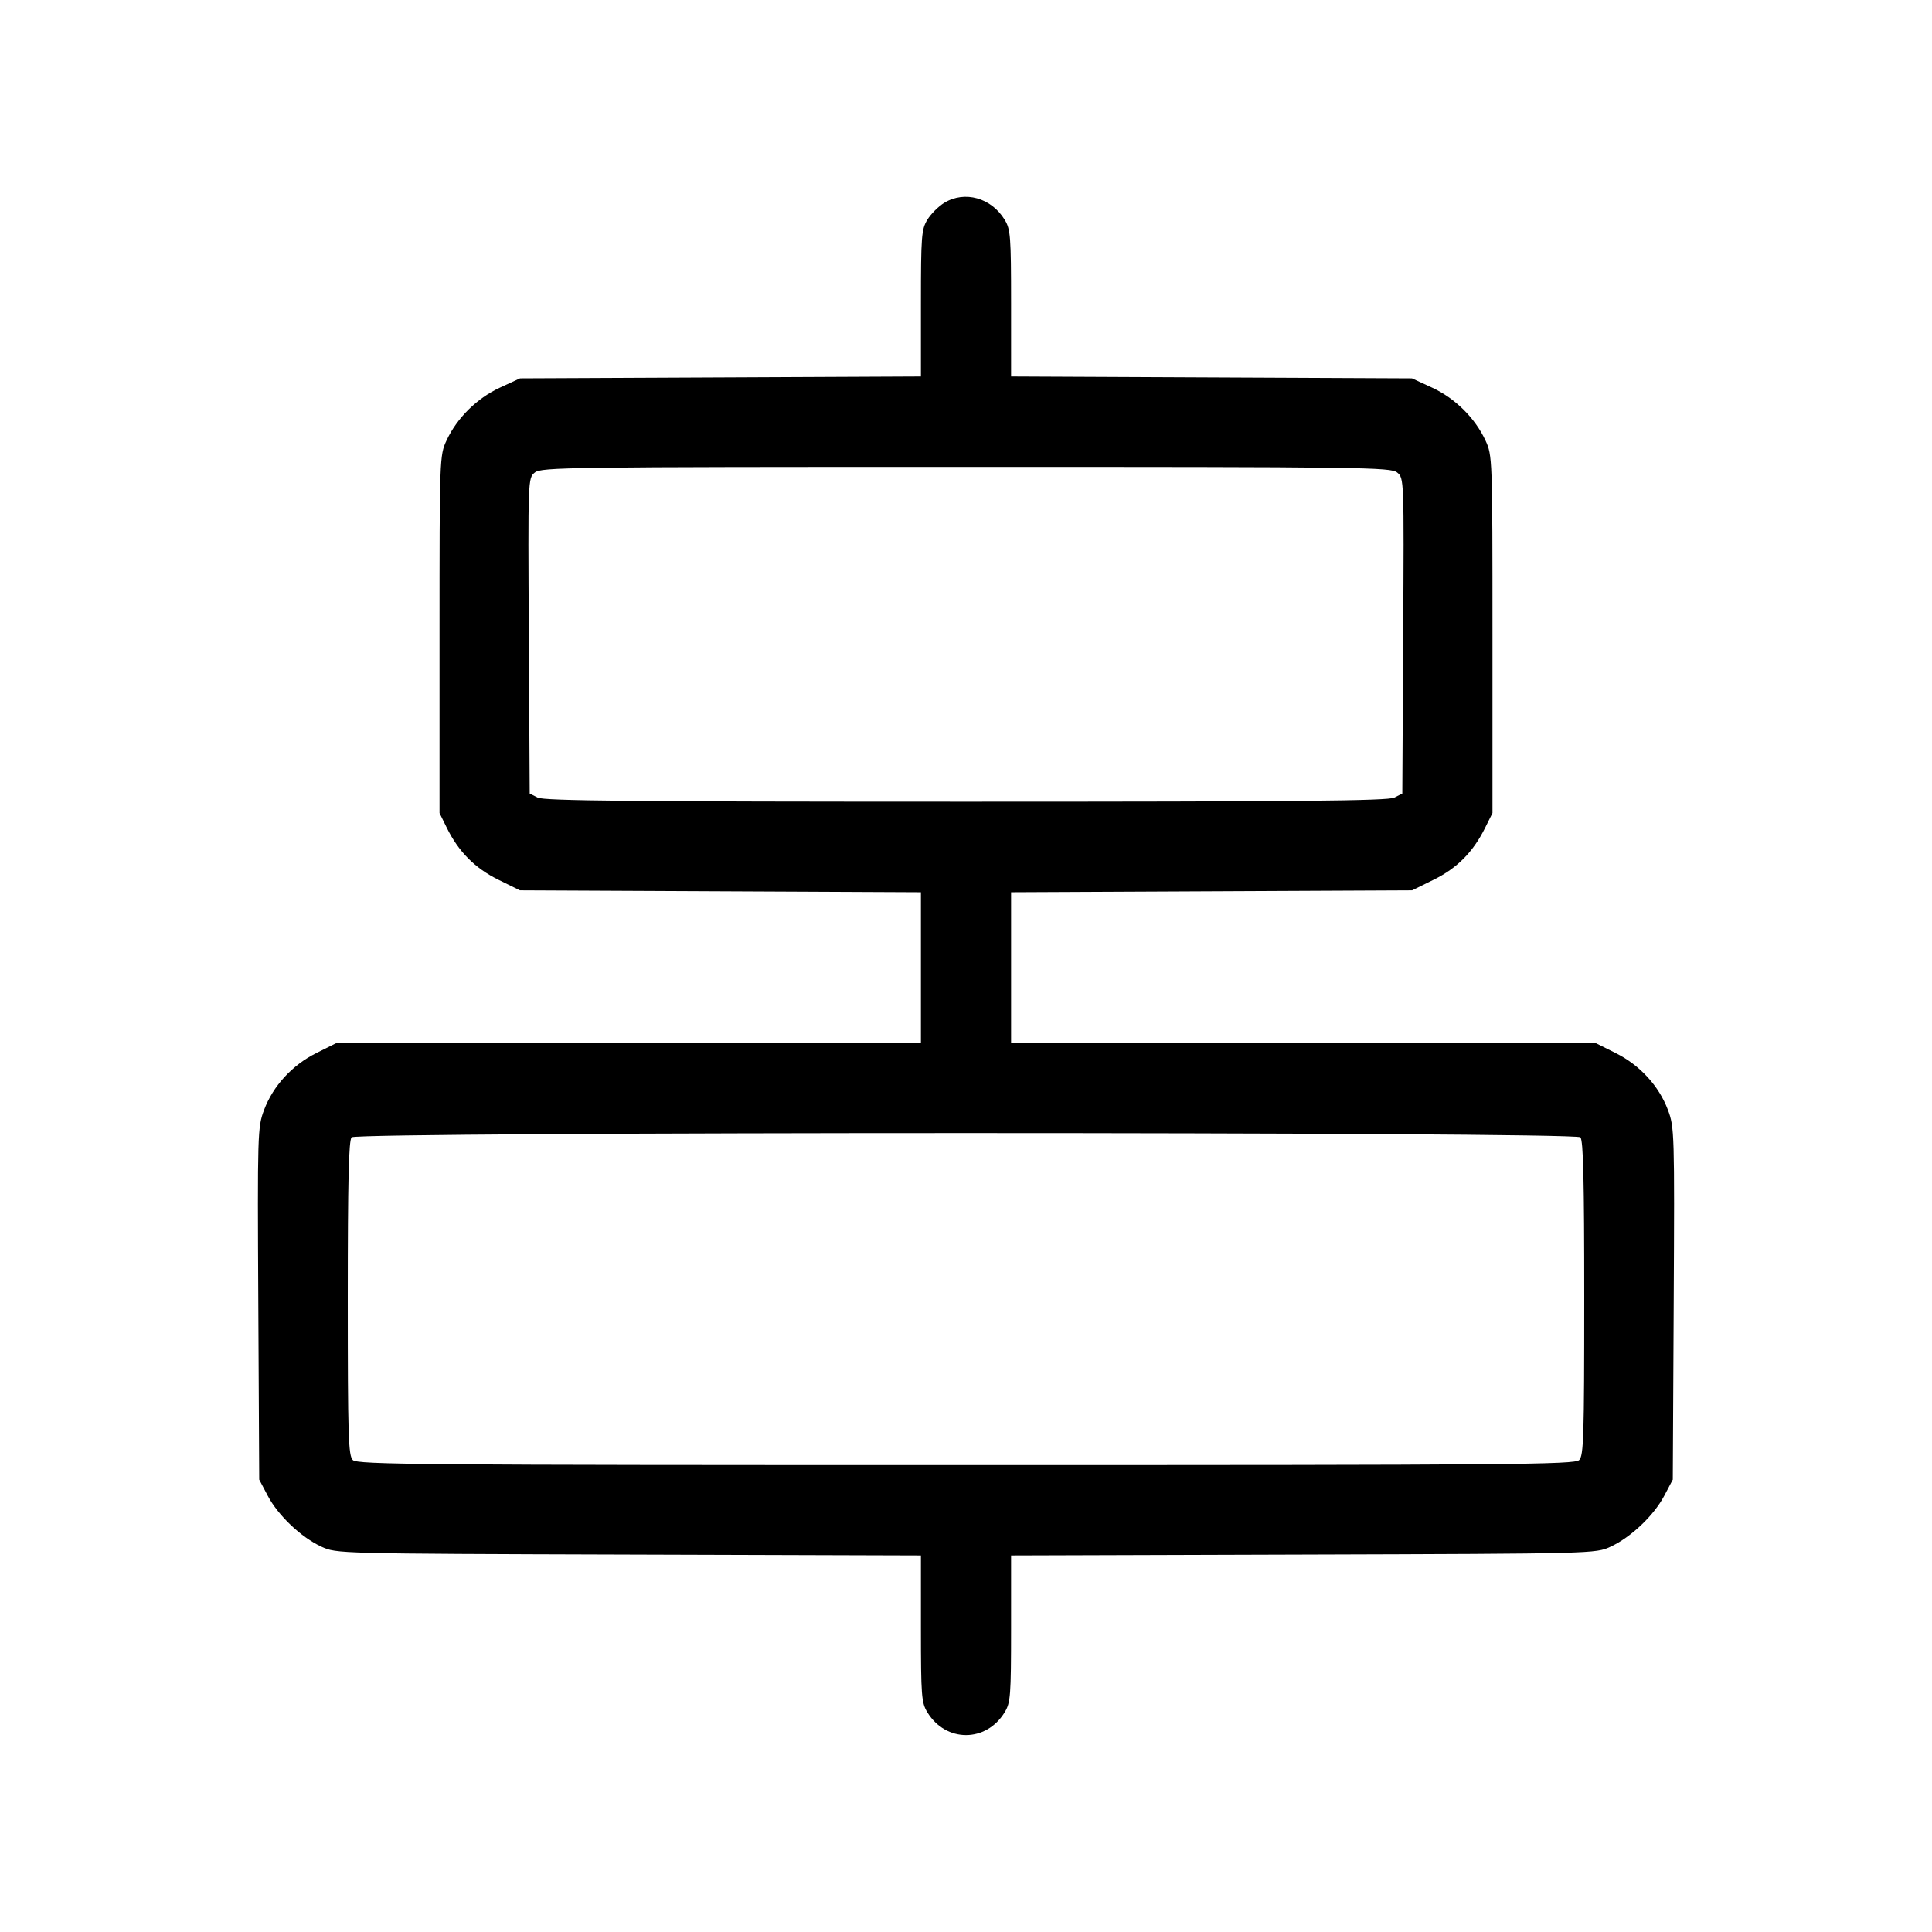 <svg fill="currentColor" viewBox="0 0 256 256" xmlns="http://www.w3.org/2000/svg"><path d="M125.116 26.878 C 124.351 27.344,123.344 28.351,122.878 29.116 C 122.098 30.396,122.030 31.280,122.028 40.198 L 122.027 49.889 95.467 50.011 L 68.907 50.133 66.241 51.364 C 63.190 52.774,60.538 55.401,59.162 58.378 C 58.252 60.347,58.240 60.686,58.240 84.053 L 58.240 107.733 59.202 109.686 C 60.765 112.858,62.933 115.041,66.035 116.569 L 68.887 117.973 95.457 118.098 L 122.027 118.223 122.027 128.231 L 122.027 138.240 83.268 138.240 L 44.510 138.240 41.894 139.547 C 38.707 141.140,36.179 143.898,34.987 147.083 C 34.130 149.374,34.109 150.082,34.226 172.746 L 34.347 196.053 35.482 198.204 C 36.863 200.820,39.902 203.702,42.592 204.945 C 44.584 205.865,44.647 205.867,83.307 205.984 L 122.027 206.102 122.028 215.798 C 122.030 224.720,122.097 225.604,122.878 226.884 C 125.332 230.909,130.668 230.909,133.122 226.884 C 133.903 225.604,133.970 224.720,133.972 215.798 L 133.973 206.102 172.693 205.984 C 211.353 205.867,211.416 205.865,213.408 204.945 C 216.098 203.702,219.137 200.820,220.518 198.204 L 221.653 196.053 221.774 172.746 C 221.891 150.082,221.870 149.374,221.013 147.083 C 219.821 143.898,217.293 141.140,214.106 139.547 L 211.490 138.240 172.732 138.240 L 133.973 138.240 133.973 128.231 L 133.973 118.223 160.543 118.098 L 187.113 117.973 189.965 116.569 C 193.066 115.042,195.186 112.908,196.776 109.711 L 197.760 107.733 197.760 84.053 C 197.760 60.686,197.748 60.347,196.838 58.378 C 195.462 55.401,192.810 52.774,189.759 51.364 L 187.093 50.133 160.533 50.011 L 133.973 49.889 133.972 40.198 C 133.970 31.280,133.902 30.396,133.122 29.116 C 131.349 26.207,127.829 25.223,125.116 26.878 M185.135 62.613 C 186.044 63.359,186.045 63.379,185.929 84.254 L 185.813 105.148 184.747 105.688 C 183.903 106.115,172.041 106.227,128.000 106.227 C 83.959 106.227,72.097 106.115,71.253 105.688 L 70.187 105.148 70.071 84.254 C 69.955 63.379,69.956 63.359,70.865 62.613 C 71.721 61.911,75.083 61.867,128.000 61.867 C 180.917 61.867,184.279 61.911,185.135 62.613 M209.408 150.699 C 209.792 151.083,209.920 156.400,209.920 172.002 C 209.920 190.333,209.841 192.872,209.250 193.463 C 208.645 194.068,200.685 194.133,128.000 194.133 C 55.315 194.133,47.355 194.068,46.750 193.463 C 46.159 192.872,46.080 190.333,46.080 172.002 C 46.080 156.400,46.208 151.083,46.592 150.699 C 47.337 149.954,208.663 149.954,209.408 150.699 " stroke="none" fill-rule="evenodd"></path></svg>